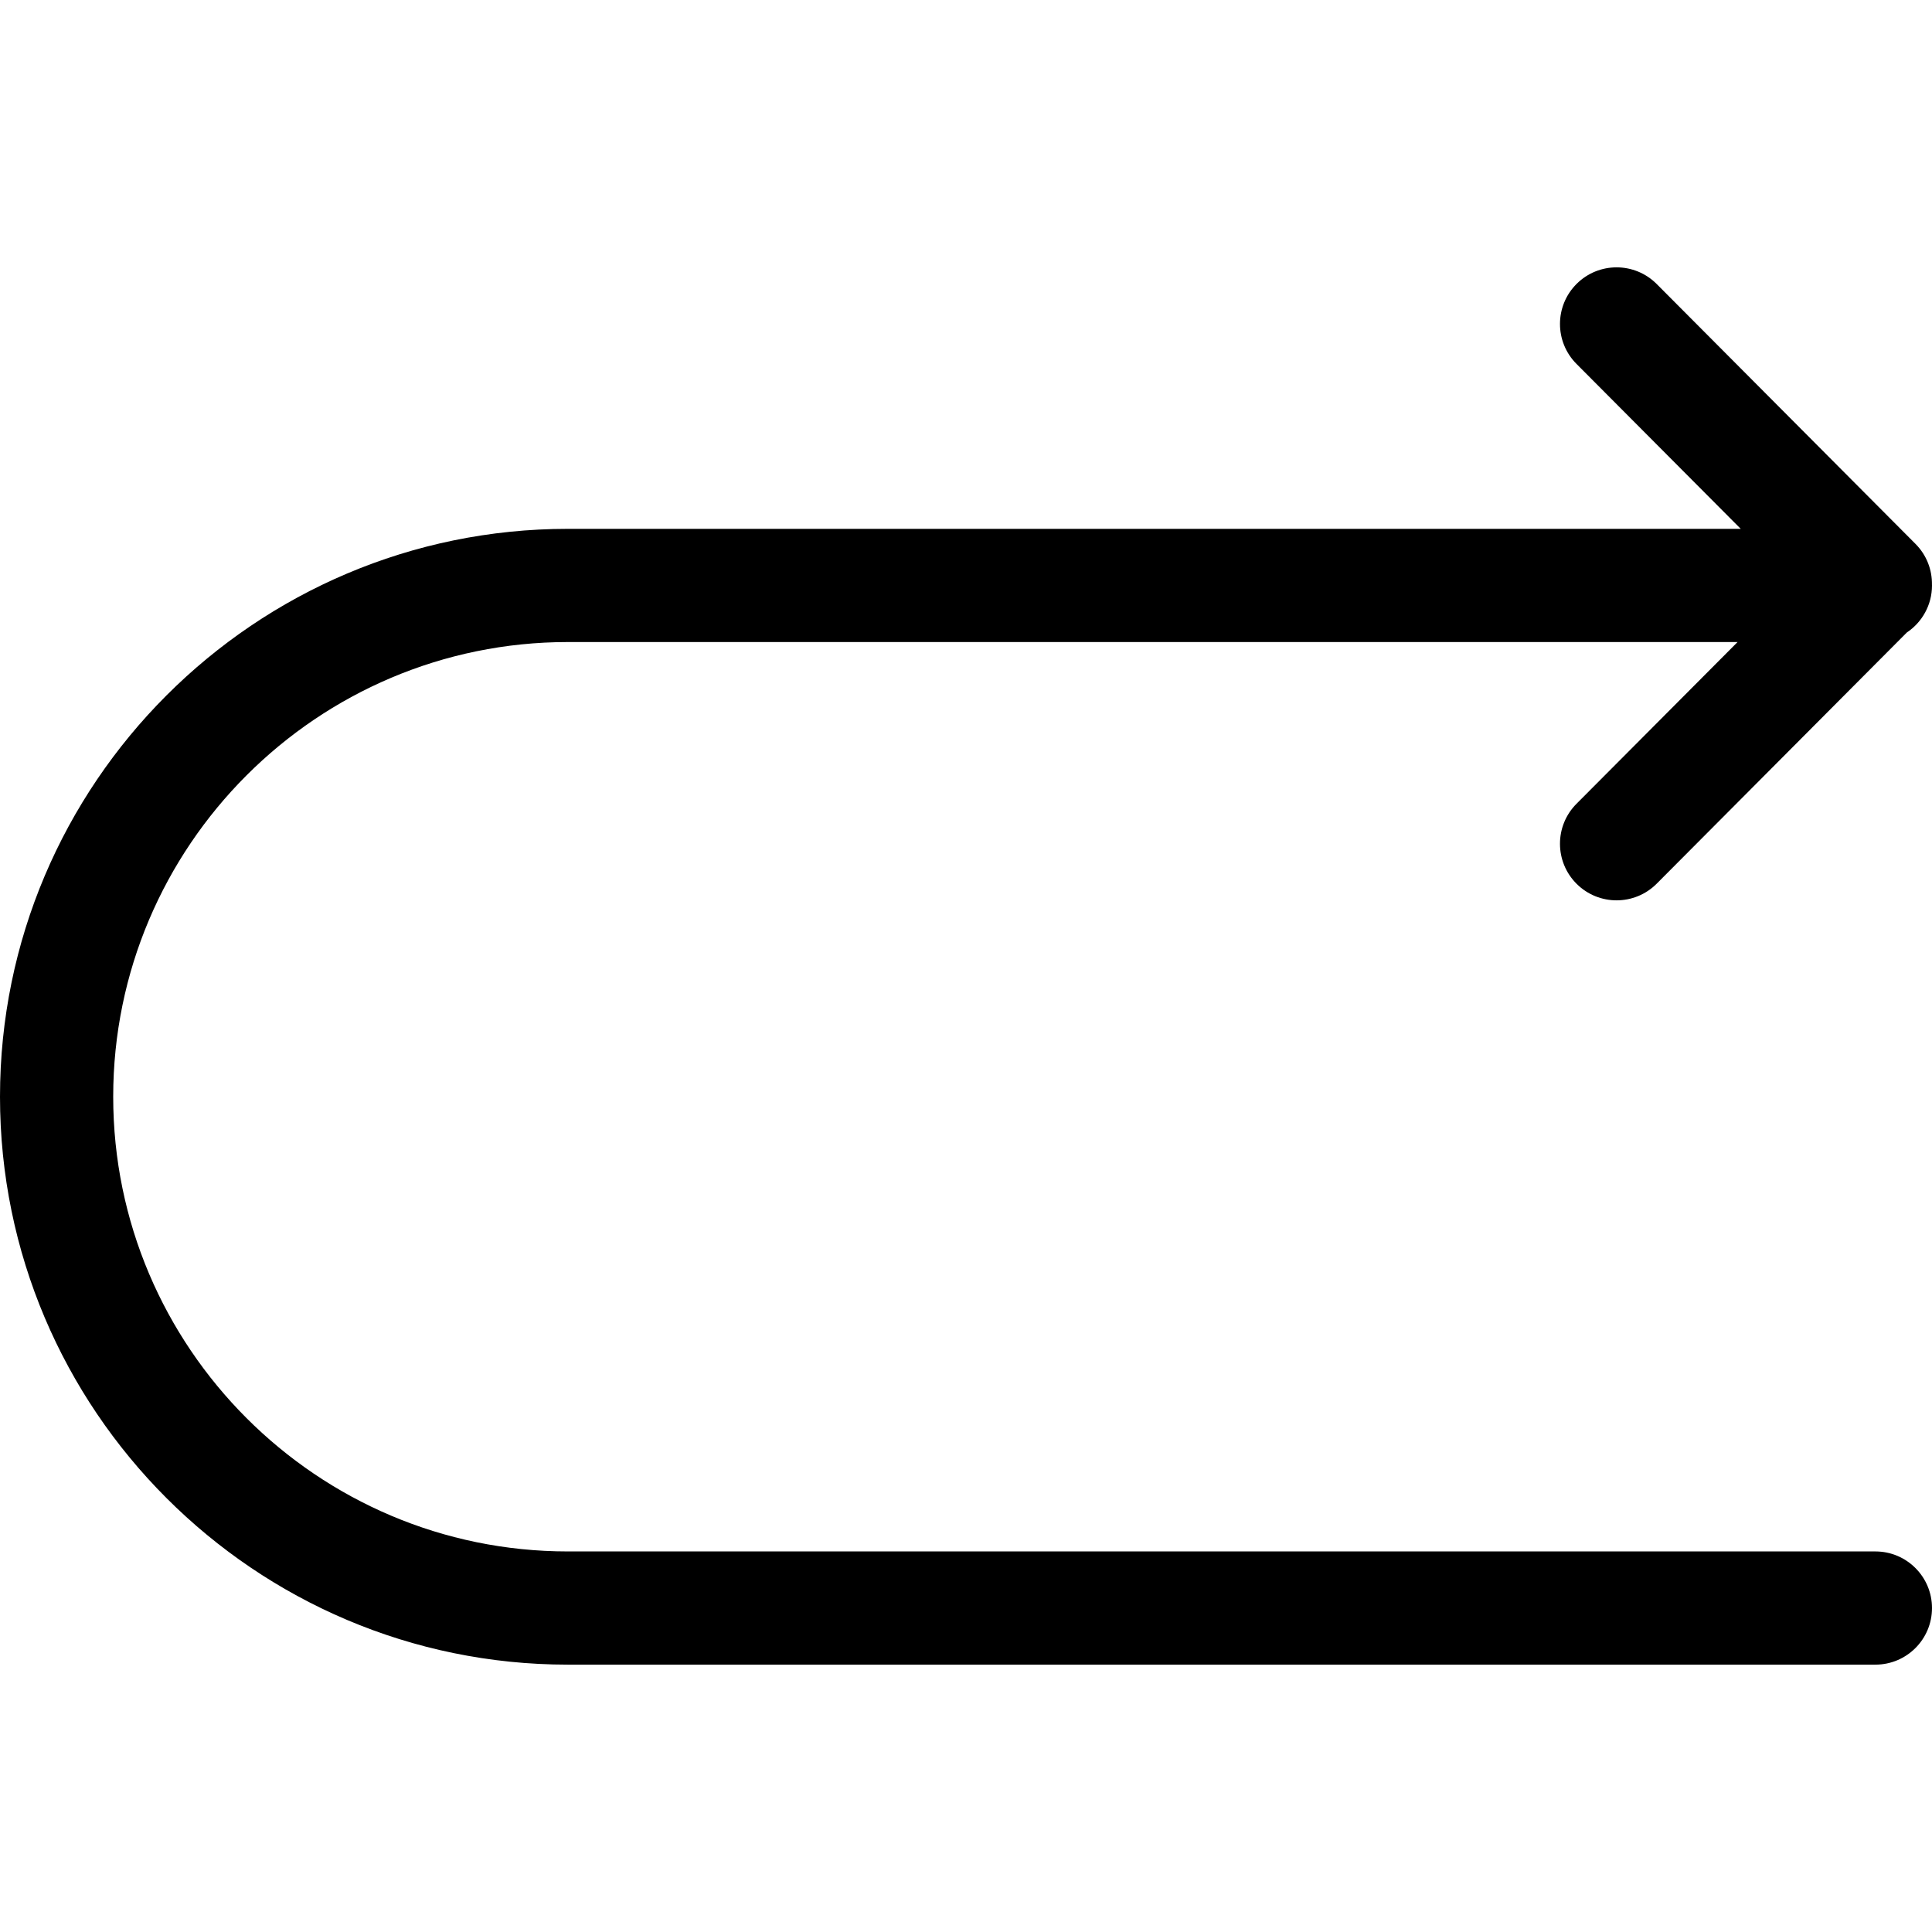 <?xml version="1.0" encoding="iso-8859-1"?>
<!-- Generator: Adobe Illustrator 19.0.0, SVG Export Plug-In . SVG Version: 6.00 Build 0)  -->
<svg version="1.1" id="Capa_1" xmlns="http://www.w3.org/2000/svg" xmlns:xlink="http://www.w3.org/1999/xlink" x="0px" y="0px"
	 viewBox="0 0 512.001 512.001" style="enable-background:new 0 0 512.001 512.001;" xml:space="preserve">
<g>
	<g>
		<path d="M497,411.148H150.5c-66.444,0-120.5-54.056-120.5-120.5s54.056-120.5,120.5-120.5h309.975l-42.692,42.87
			c-5.846,5.87-5.826,15.368,0.044,21.214c5.87,5.846,15.367,5.825,21.213-0.044l66.292-66.568c4.02-2.691,6.669-7.271,6.669-12.472
			c0-0.069-0.009-0.136-0.01-0.205c0.056-3.9-1.392-7.818-4.361-10.8l-68.589-68.875c-5.846-5.869-15.343-5.89-21.213-0.044
			s-5.89,15.344-0.044,21.214l43.529,43.71H150.5c-82.986,0-150.5,67.514-150.5,150.5s67.514,150.5,150.5,150.5H497
			c8.284,0,15-6.716,15-15S505.284,411.148,497,411.148z"/>
	</g>
</g>
<g>
</g>
<g>
</g>
<g>
</g>
<g>
</g>
<g>
</g>
<g>
</g>
<g>
</g>
<g>
</g>
<g>
</g>
<g>
</g>
<g>
</g>
<g>
</g>
<g>
</g>
<g>
</g>
<g>
</g>
</svg>
